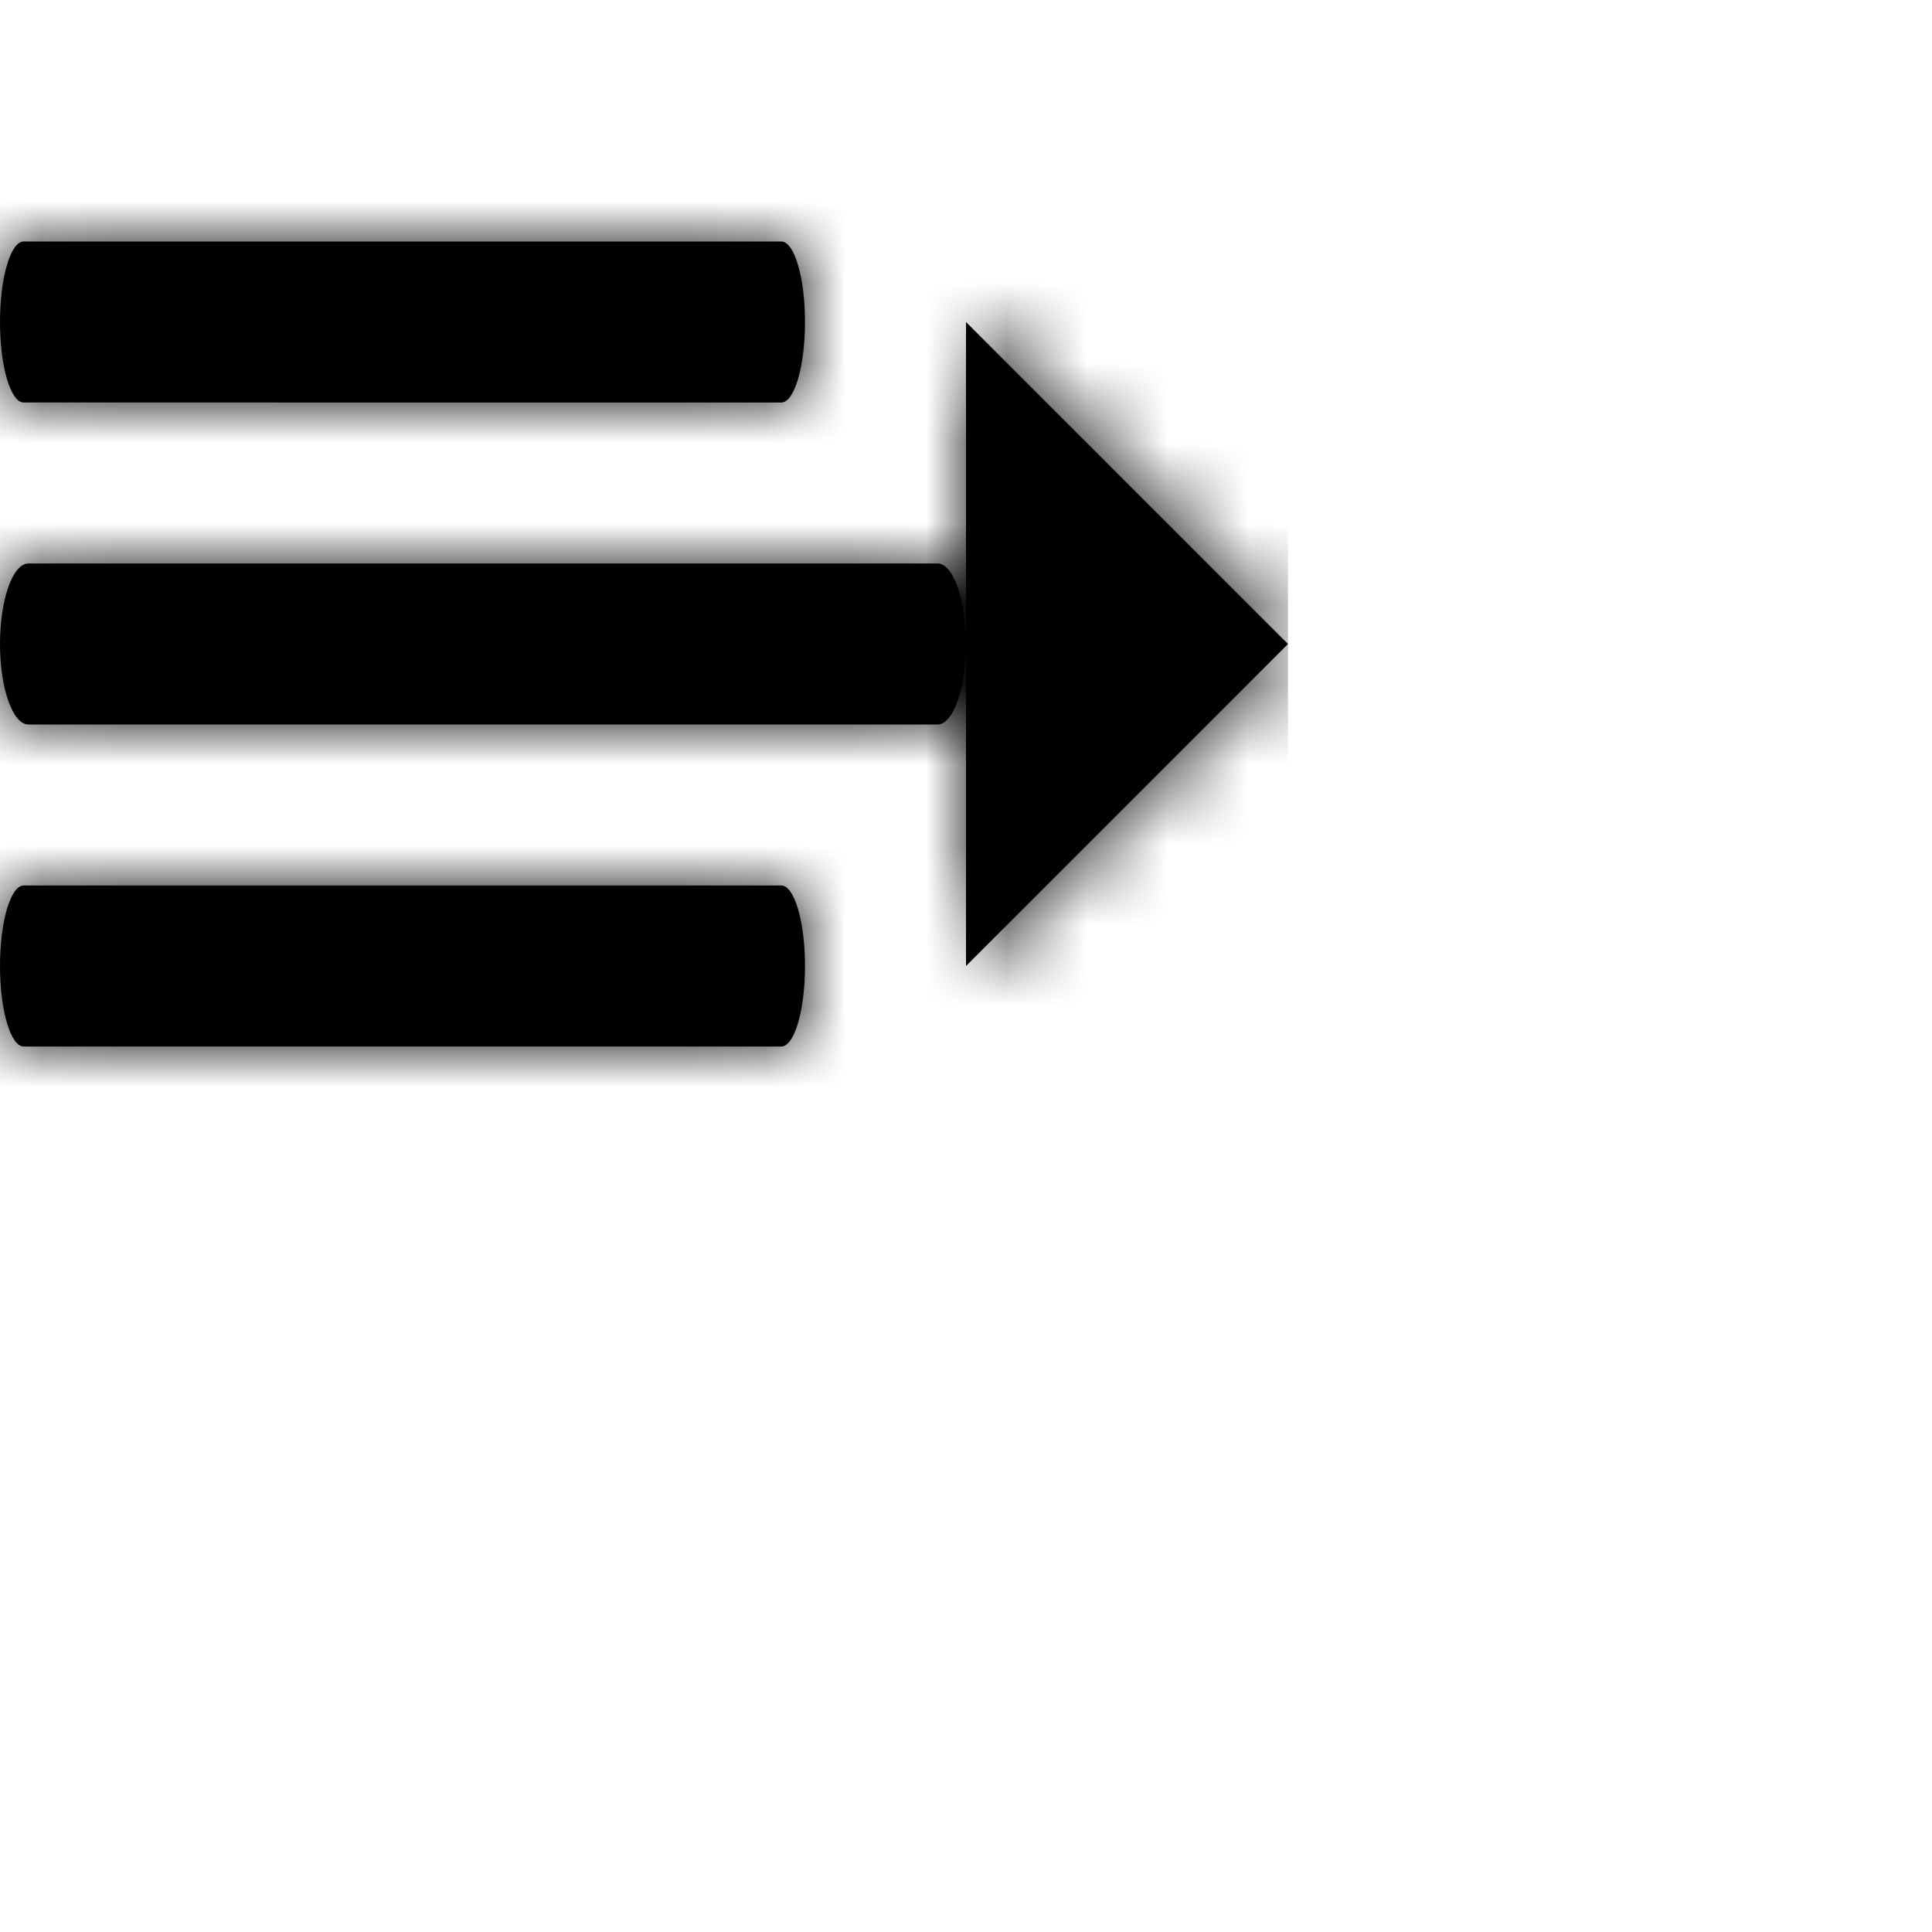 <svg width="24px" height="24px" viewBox="0 0 24 24" xmlns="http://www.w3.org/2000/svg" xmlns:xlink="http://www.w3.org/1999/xlink">
    <title>Menu Collapsed 24</title>
    <defs>
        <path id="a" d="M.294 13C.132 13 0 12.552 0 12s.132-1 .294-1h9.412c.162 0 .294.448.294 1s-.132 1-.294 1H.294zm.059-4C.158 9 0 8.552 0 8s.158-1 .353-1h11.294c.195 0 .353.448.353 1s-.158 1-.353 1H.353zM12 12V4l4 4-4 4zM.294 5C.132 5 0 4.552 0 4s.132-1 .294-1h9.412c.162 0 .294.448.294 1s-.132 1-.294 1H.294z"/>
    </defs>
    <g fill="none" fill-rule="evenodd">
        <mask id="b" fill="#000">
            <use xlink:href="#a"/>
        </mask>
        <use fill="#000" fill-rule="nonzero" xlink:href="#a"/>
        <g fill="#000" mask="url(#b)">
            <path d="M0 0h16v16H0z"/>
        </g>
    </g>
</svg>
